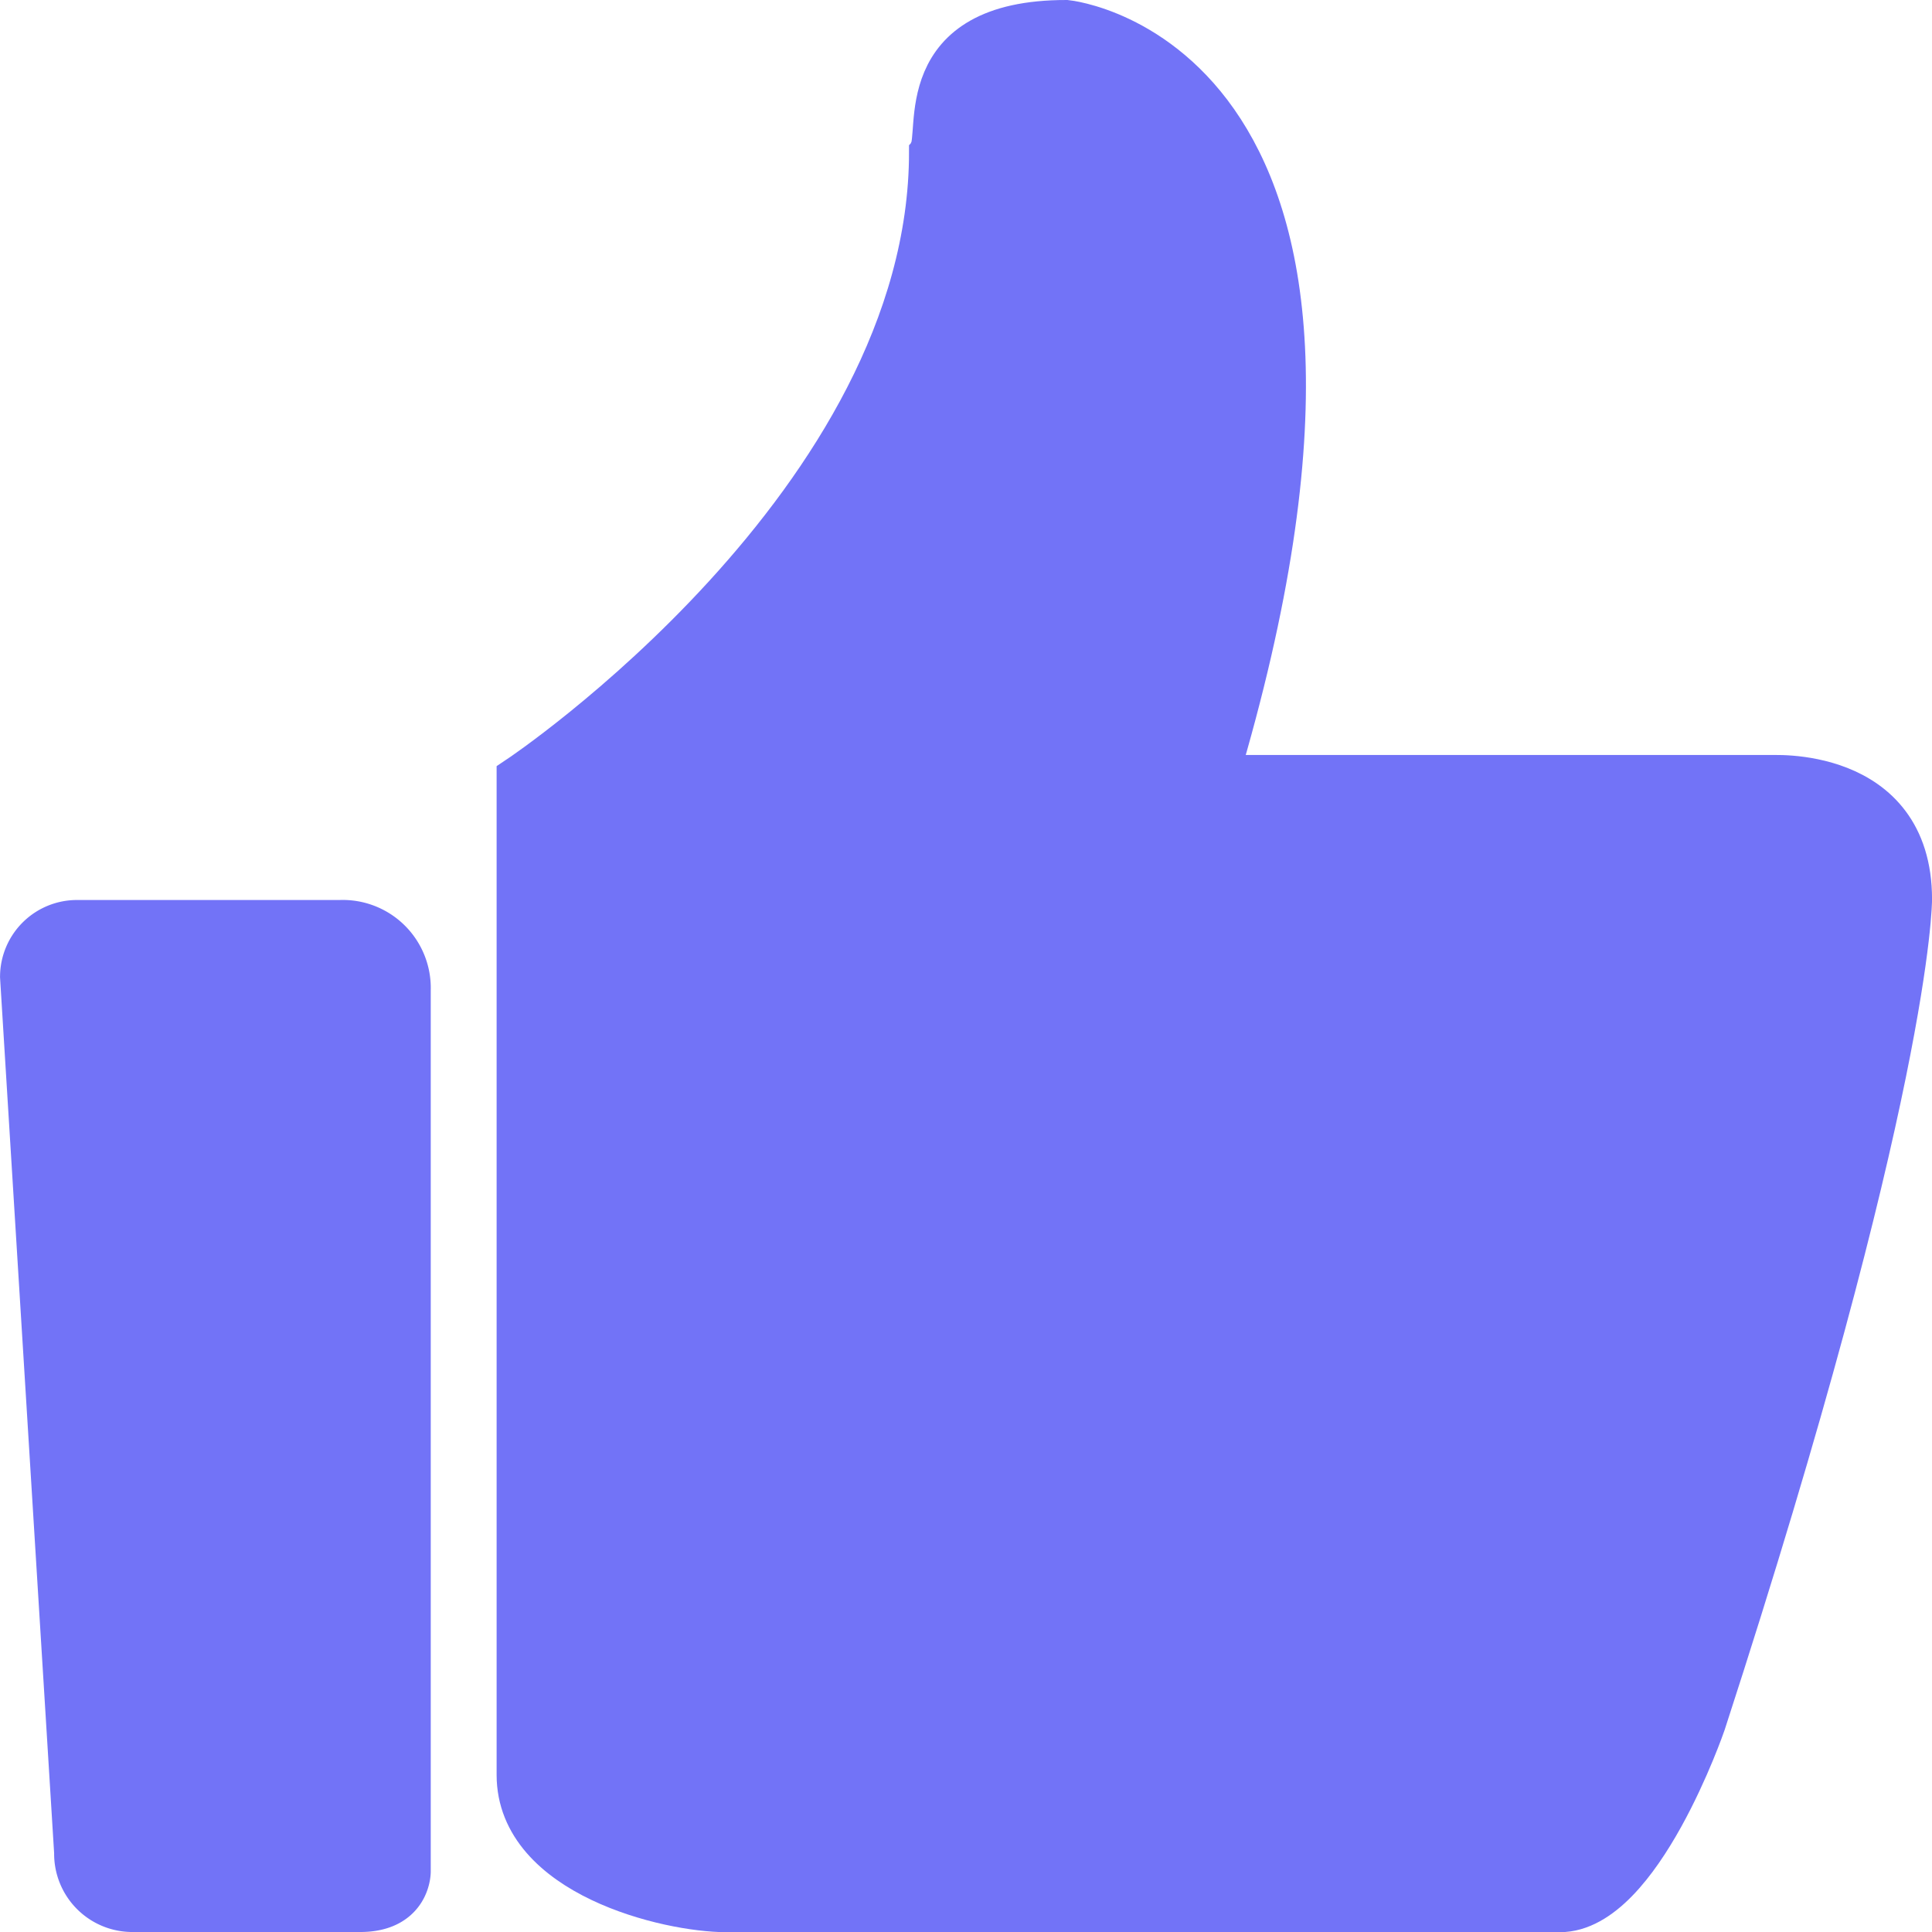 <svg xmlns="http://www.w3.org/2000/svg" width="41" height="41" viewBox="0 0 41 41">
  <g id="组_109" data-name="组 109" transform="translate(-78.841 -64.79)">
    <path id="路径_57" data-name="路径 57" d="M375.8,81.312H364.032c4.562-15.243-3.143-16.022-3.143-16.022-3.266,0-2.589,2.336-2.836,2.726,0,7.455-8.752,13.3-8.752,13.3v21.14c0,2.087,3.143,2.838,4.376,2.838h17.689c1.665,0,3.021-3.95,3.021-3.95,4.376-13.463,4.376-17.469,4.376-17.469,0-2.782-2.958-2.559-2.958-2.559Zm0,0" transform="translate(-259.421)" fill="#7273f7" stroke="#7273f7" stroke-width="1"/>
    <path id="路径_58" data-name="路径 58" d="M86.069,423.3H80.508a1.132,1.132,0,0,0-1.166,1.128l1.148,18.589a1.16,1.16,0,0,0,1.185,1.183h4.813c1,0,.994-.783.994-.783V424.709a1.368,1.368,0,0,0-1.413-1.41Zm0,0" transform="translate(0 -338.91)" fill="#7273f7" stroke="#7273f7" stroke-width="1"/>
  </g>
</svg>

